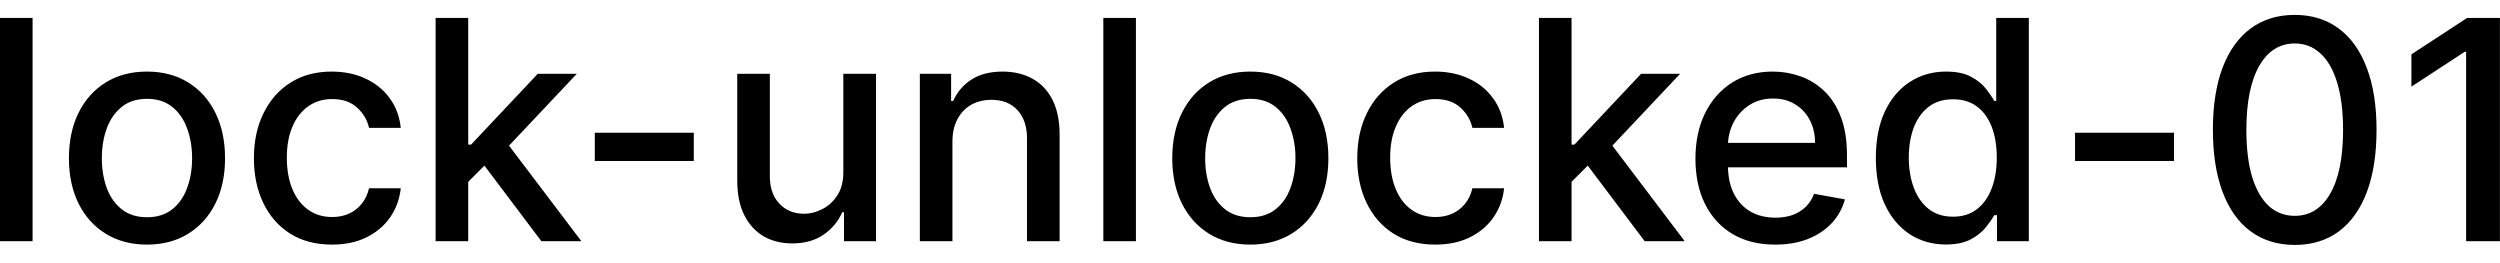 <svg width="114" height="12" viewBox="0 0 114 12" fill="none" xmlns="http://www.w3.org/2000/svg">
<path d="M1.486 0.818V11H-0.001V0.818H1.486ZM6.702 11.154C5.986 11.154 5.362 10.99 4.828 10.662C4.294 10.334 3.88 9.875 3.585 9.285C3.29 8.695 3.143 8.005 3.143 7.217C3.143 6.424 3.29 5.732 3.585 5.138C3.88 4.545 4.294 4.085 4.828 3.756C5.362 3.428 5.986 3.264 6.702 3.264C7.418 3.264 8.043 3.428 8.577 3.756C9.11 4.085 9.524 4.545 9.819 5.138C10.114 5.732 10.262 6.424 10.262 7.217C10.262 8.005 10.114 8.695 9.819 9.285C9.524 9.875 9.11 10.334 8.577 10.662C8.043 10.99 7.418 11.154 6.702 11.154ZM6.707 9.906C7.171 9.906 7.556 9.784 7.861 9.538C8.166 9.293 8.391 8.967 8.537 8.559C8.686 8.151 8.76 7.702 8.76 7.212C8.76 6.724 8.686 6.277 8.537 5.869C8.391 5.458 8.166 5.129 7.861 4.88C7.556 4.631 7.171 4.507 6.707 4.507C6.24 4.507 5.852 4.631 5.544 4.88C5.239 5.129 5.012 5.458 4.863 5.869C4.717 6.277 4.644 6.724 4.644 7.212C4.644 7.702 4.717 8.151 4.863 8.559C5.012 8.967 5.239 9.293 5.544 9.538C5.852 9.784 6.24 9.906 6.707 9.906ZM15.138 11.154C14.399 11.154 13.762 10.987 13.229 10.652C12.698 10.314 12.291 9.848 12.006 9.255C11.721 8.662 11.578 7.982 11.578 7.217C11.578 6.441 11.724 5.757 12.016 5.163C12.307 4.567 12.718 4.101 13.249 3.766C13.779 3.432 14.404 3.264 15.123 3.264C15.703 3.264 16.22 3.372 16.674 3.587C17.128 3.799 17.494 4.098 17.773 4.482C18.055 4.867 18.222 5.316 18.275 5.83H16.828C16.749 5.472 16.566 5.163 16.281 4.905C15.999 4.646 15.622 4.517 15.148 4.517C14.733 4.517 14.37 4.626 14.059 4.845C13.751 5.061 13.51 5.369 13.338 5.77C13.166 6.168 13.079 6.638 13.079 7.182C13.079 7.739 13.164 8.219 13.333 8.624C13.502 9.028 13.741 9.341 14.049 9.563C14.361 9.785 14.727 9.896 15.148 9.896C15.43 9.896 15.685 9.845 15.913 9.742C16.145 9.636 16.339 9.485 16.495 9.29C16.654 9.094 16.765 8.859 16.828 8.584H18.275C18.222 9.078 18.061 9.518 17.793 9.906C17.524 10.294 17.165 10.599 16.714 10.821C16.266 11.043 15.741 11.154 15.138 11.154ZM21.232 8.41L21.222 6.595H21.48L24.523 3.364H26.303L22.833 7.043H22.599L21.232 8.41ZM19.864 11V0.818H21.351V11H19.864ZM24.687 11L21.953 7.371L22.977 6.332L26.512 11H24.687ZM31.637 6.053V7.341H27.123V6.053H31.637ZM38.456 7.833V3.364H39.947V11H38.486V9.678H38.406C38.23 10.085 37.949 10.425 37.561 10.697C37.176 10.965 36.697 11.099 36.124 11.099C35.634 11.099 35.199 10.992 34.822 10.776C34.447 10.557 34.152 10.234 33.937 9.807C33.724 9.379 33.618 8.851 33.618 8.221V3.364H35.105V8.042C35.105 8.562 35.249 8.977 35.538 9.285C35.826 9.593 36.2 9.747 36.661 9.747C36.94 9.747 37.216 9.678 37.491 9.538C37.77 9.399 38 9.189 38.182 8.907C38.368 8.625 38.459 8.267 38.456 7.833ZM43.431 6.466V11H41.945V3.364H43.371V4.607H43.466C43.642 4.202 43.917 3.877 44.291 3.632C44.669 3.387 45.145 3.264 45.718 3.264C46.238 3.264 46.694 3.374 47.085 3.592C47.476 3.808 47.78 4.129 47.995 4.557C48.211 4.984 48.318 5.513 48.318 6.143V11H46.832V6.322C46.832 5.768 46.688 5.336 46.399 5.024C46.111 4.709 45.715 4.552 45.211 4.552C44.866 4.552 44.56 4.626 44.291 4.776C44.026 4.925 43.816 5.143 43.66 5.432C43.507 5.717 43.431 6.062 43.431 6.466ZM51.798 0.818V11H50.312V0.818H51.798ZM57.015 11.154C56.299 11.154 55.674 10.99 55.14 10.662C54.607 10.334 54.193 9.875 53.898 9.285C53.603 8.695 53.455 8.005 53.455 7.217C53.455 6.424 53.603 5.732 53.898 5.138C54.193 4.545 54.607 4.085 55.14 3.756C55.674 3.428 56.299 3.264 57.015 3.264C57.731 3.264 58.355 3.428 58.889 3.756C59.423 4.085 59.837 4.545 60.132 5.138C60.427 5.732 60.574 6.424 60.574 7.217C60.574 8.005 60.427 8.695 60.132 9.285C59.837 9.875 59.423 10.334 58.889 10.662C58.355 10.99 57.731 11.154 57.015 11.154ZM57.02 9.906C57.484 9.906 57.868 9.784 58.173 9.538C58.478 9.293 58.703 8.967 58.849 8.559C58.998 8.151 59.073 7.702 59.073 7.212C59.073 6.724 58.998 6.277 58.849 5.869C58.703 5.458 58.478 5.129 58.173 4.88C57.868 4.631 57.484 4.507 57.02 4.507C56.552 4.507 56.165 4.631 55.856 4.88C55.551 5.129 55.324 5.458 55.175 5.869C55.029 6.277 54.956 6.724 54.956 7.212C54.956 7.702 55.029 8.151 55.175 8.559C55.324 8.967 55.551 9.293 55.856 9.538C56.165 9.784 56.552 9.906 57.02 9.906ZM65.45 11.154C64.711 11.154 64.075 10.987 63.541 10.652C63.011 10.314 62.603 9.848 62.318 9.255C62.033 8.662 61.891 7.982 61.891 7.217C61.891 6.441 62.036 5.757 62.328 5.163C62.62 4.567 63.031 4.101 63.561 3.766C64.091 3.432 64.716 3.264 65.435 3.264C66.015 3.264 66.532 3.372 66.987 3.587C67.441 3.799 67.807 4.098 68.085 4.482C68.367 4.867 68.534 5.316 68.587 5.83H67.141C67.061 5.472 66.879 5.163 66.594 4.905C66.312 4.646 65.934 4.517 65.46 4.517C65.046 4.517 64.683 4.626 64.371 4.845C64.063 5.061 63.823 5.369 63.651 5.77C63.478 6.168 63.392 6.638 63.392 7.182C63.392 7.739 63.477 8.219 63.646 8.624C63.815 9.028 64.053 9.341 64.362 9.563C64.673 9.785 65.039 9.896 65.46 9.896C65.742 9.896 65.997 9.845 66.226 9.742C66.458 9.636 66.652 9.485 66.808 9.29C66.967 9.094 67.078 8.859 67.141 8.584H68.587C68.534 9.078 68.374 9.518 68.105 9.906C67.837 10.294 67.477 10.599 67.026 10.821C66.579 11.043 66.053 11.154 65.45 11.154ZM71.544 8.41L71.534 6.595H71.793L74.835 3.364H76.615L73.145 7.043H72.911L71.544 8.41ZM70.177 11V0.818H71.663V11H70.177ZM74.999 11L72.265 7.371L73.289 6.332L76.824 11H74.999ZM80.947 11.154C80.194 11.154 79.546 10.993 79.003 10.672C78.463 10.347 78.045 9.891 77.75 9.305C77.458 8.715 77.312 8.024 77.312 7.232C77.312 6.449 77.458 5.76 77.75 5.163C78.045 4.567 78.456 4.101 78.983 3.766C79.513 3.432 80.133 3.264 80.842 3.264C81.273 3.264 81.691 3.335 82.095 3.478C82.499 3.62 82.862 3.844 83.184 4.149C83.505 4.454 83.759 4.85 83.945 5.337C84.13 5.821 84.223 6.41 84.223 7.102V7.629H78.153V6.516H82.766C82.766 6.125 82.687 5.778 82.528 5.477C82.369 5.172 82.145 4.931 81.856 4.756C81.572 4.58 81.237 4.492 80.852 4.492C80.435 4.492 80.07 4.595 79.758 4.8C79.45 5.003 79.212 5.268 79.043 5.596C78.877 5.921 78.794 6.274 78.794 6.655V7.525C78.794 8.035 78.883 8.469 79.062 8.827C79.245 9.185 79.498 9.459 79.823 9.648C80.148 9.833 80.528 9.926 80.962 9.926C81.243 9.926 81.5 9.886 81.732 9.807C81.964 9.724 82.165 9.601 82.334 9.439C82.503 9.277 82.632 9.076 82.722 8.837L84.129 9.091C84.016 9.505 83.814 9.868 83.522 10.18C83.234 10.488 82.871 10.728 82.433 10.901C81.999 11.07 81.504 11.154 80.947 11.154ZM88.731 11.149C88.115 11.149 87.564 10.992 87.08 10.677C86.6 10.359 86.222 9.906 85.947 9.32C85.675 8.73 85.539 8.022 85.539 7.197C85.539 6.371 85.677 5.665 85.952 5.079C86.23 4.492 86.611 4.043 87.095 3.732C87.579 3.42 88.128 3.264 88.741 3.264C89.215 3.264 89.596 3.344 89.884 3.503C90.176 3.659 90.401 3.841 90.561 4.05C90.723 4.259 90.849 4.442 90.938 4.602H91.028V0.818H92.514V11H91.063V9.812H90.938C90.849 9.974 90.72 10.16 90.551 10.369C90.385 10.577 90.156 10.76 89.865 10.915C89.573 11.071 89.195 11.149 88.731 11.149ZM89.059 9.881C89.487 9.881 89.848 9.769 90.143 9.543C90.441 9.315 90.667 8.998 90.819 8.594C90.975 8.189 91.053 7.719 91.053 7.182C91.053 6.652 90.977 6.188 90.824 5.79C90.672 5.392 90.448 5.082 90.153 4.86C89.858 4.638 89.493 4.527 89.059 4.527C88.612 4.527 88.239 4.643 87.941 4.875C87.642 5.107 87.417 5.424 87.264 5.825C87.115 6.226 87.041 6.678 87.041 7.182C87.041 7.692 87.117 8.151 87.269 8.559C87.422 8.967 87.647 9.29 87.945 9.528C88.247 9.764 88.618 9.881 89.059 9.881ZM99.135 6.053V7.341H94.621V6.053H99.135ZM104.641 11.169C103.856 11.166 103.185 10.959 102.628 10.548C102.071 10.137 101.645 9.538 101.35 8.753C101.055 7.967 100.908 7.021 100.908 5.914C100.908 4.81 101.055 3.867 101.35 3.085C101.648 2.303 102.076 1.706 102.633 1.295C103.193 0.884 103.862 0.679 104.641 0.679C105.42 0.679 106.088 0.886 106.645 1.3C107.202 1.711 107.628 2.308 107.923 3.09C108.221 3.869 108.37 4.81 108.37 5.914C108.37 7.024 108.223 7.972 107.928 8.758C107.633 9.54 107.207 10.138 106.65 10.553C106.093 10.963 105.424 11.169 104.641 11.169ZM104.641 9.842C105.331 9.842 105.869 9.505 106.257 8.832C106.648 8.16 106.844 7.187 106.844 5.914C106.844 5.069 106.754 4.355 106.575 3.771C106.4 3.185 106.146 2.741 105.815 2.439C105.487 2.134 105.095 1.982 104.641 1.982C103.955 1.982 103.417 2.32 103.026 2.996C102.634 3.672 102.437 4.645 102.434 5.914C102.434 6.763 102.522 7.48 102.697 8.067C102.876 8.65 103.13 9.093 103.458 9.394C103.786 9.692 104.181 9.842 104.641 9.842ZM113.997 0.818V11H112.455V2.359H112.396L109.96 3.95V2.479L112.5 0.818H113.997Z" fill="black"/>
</svg>
